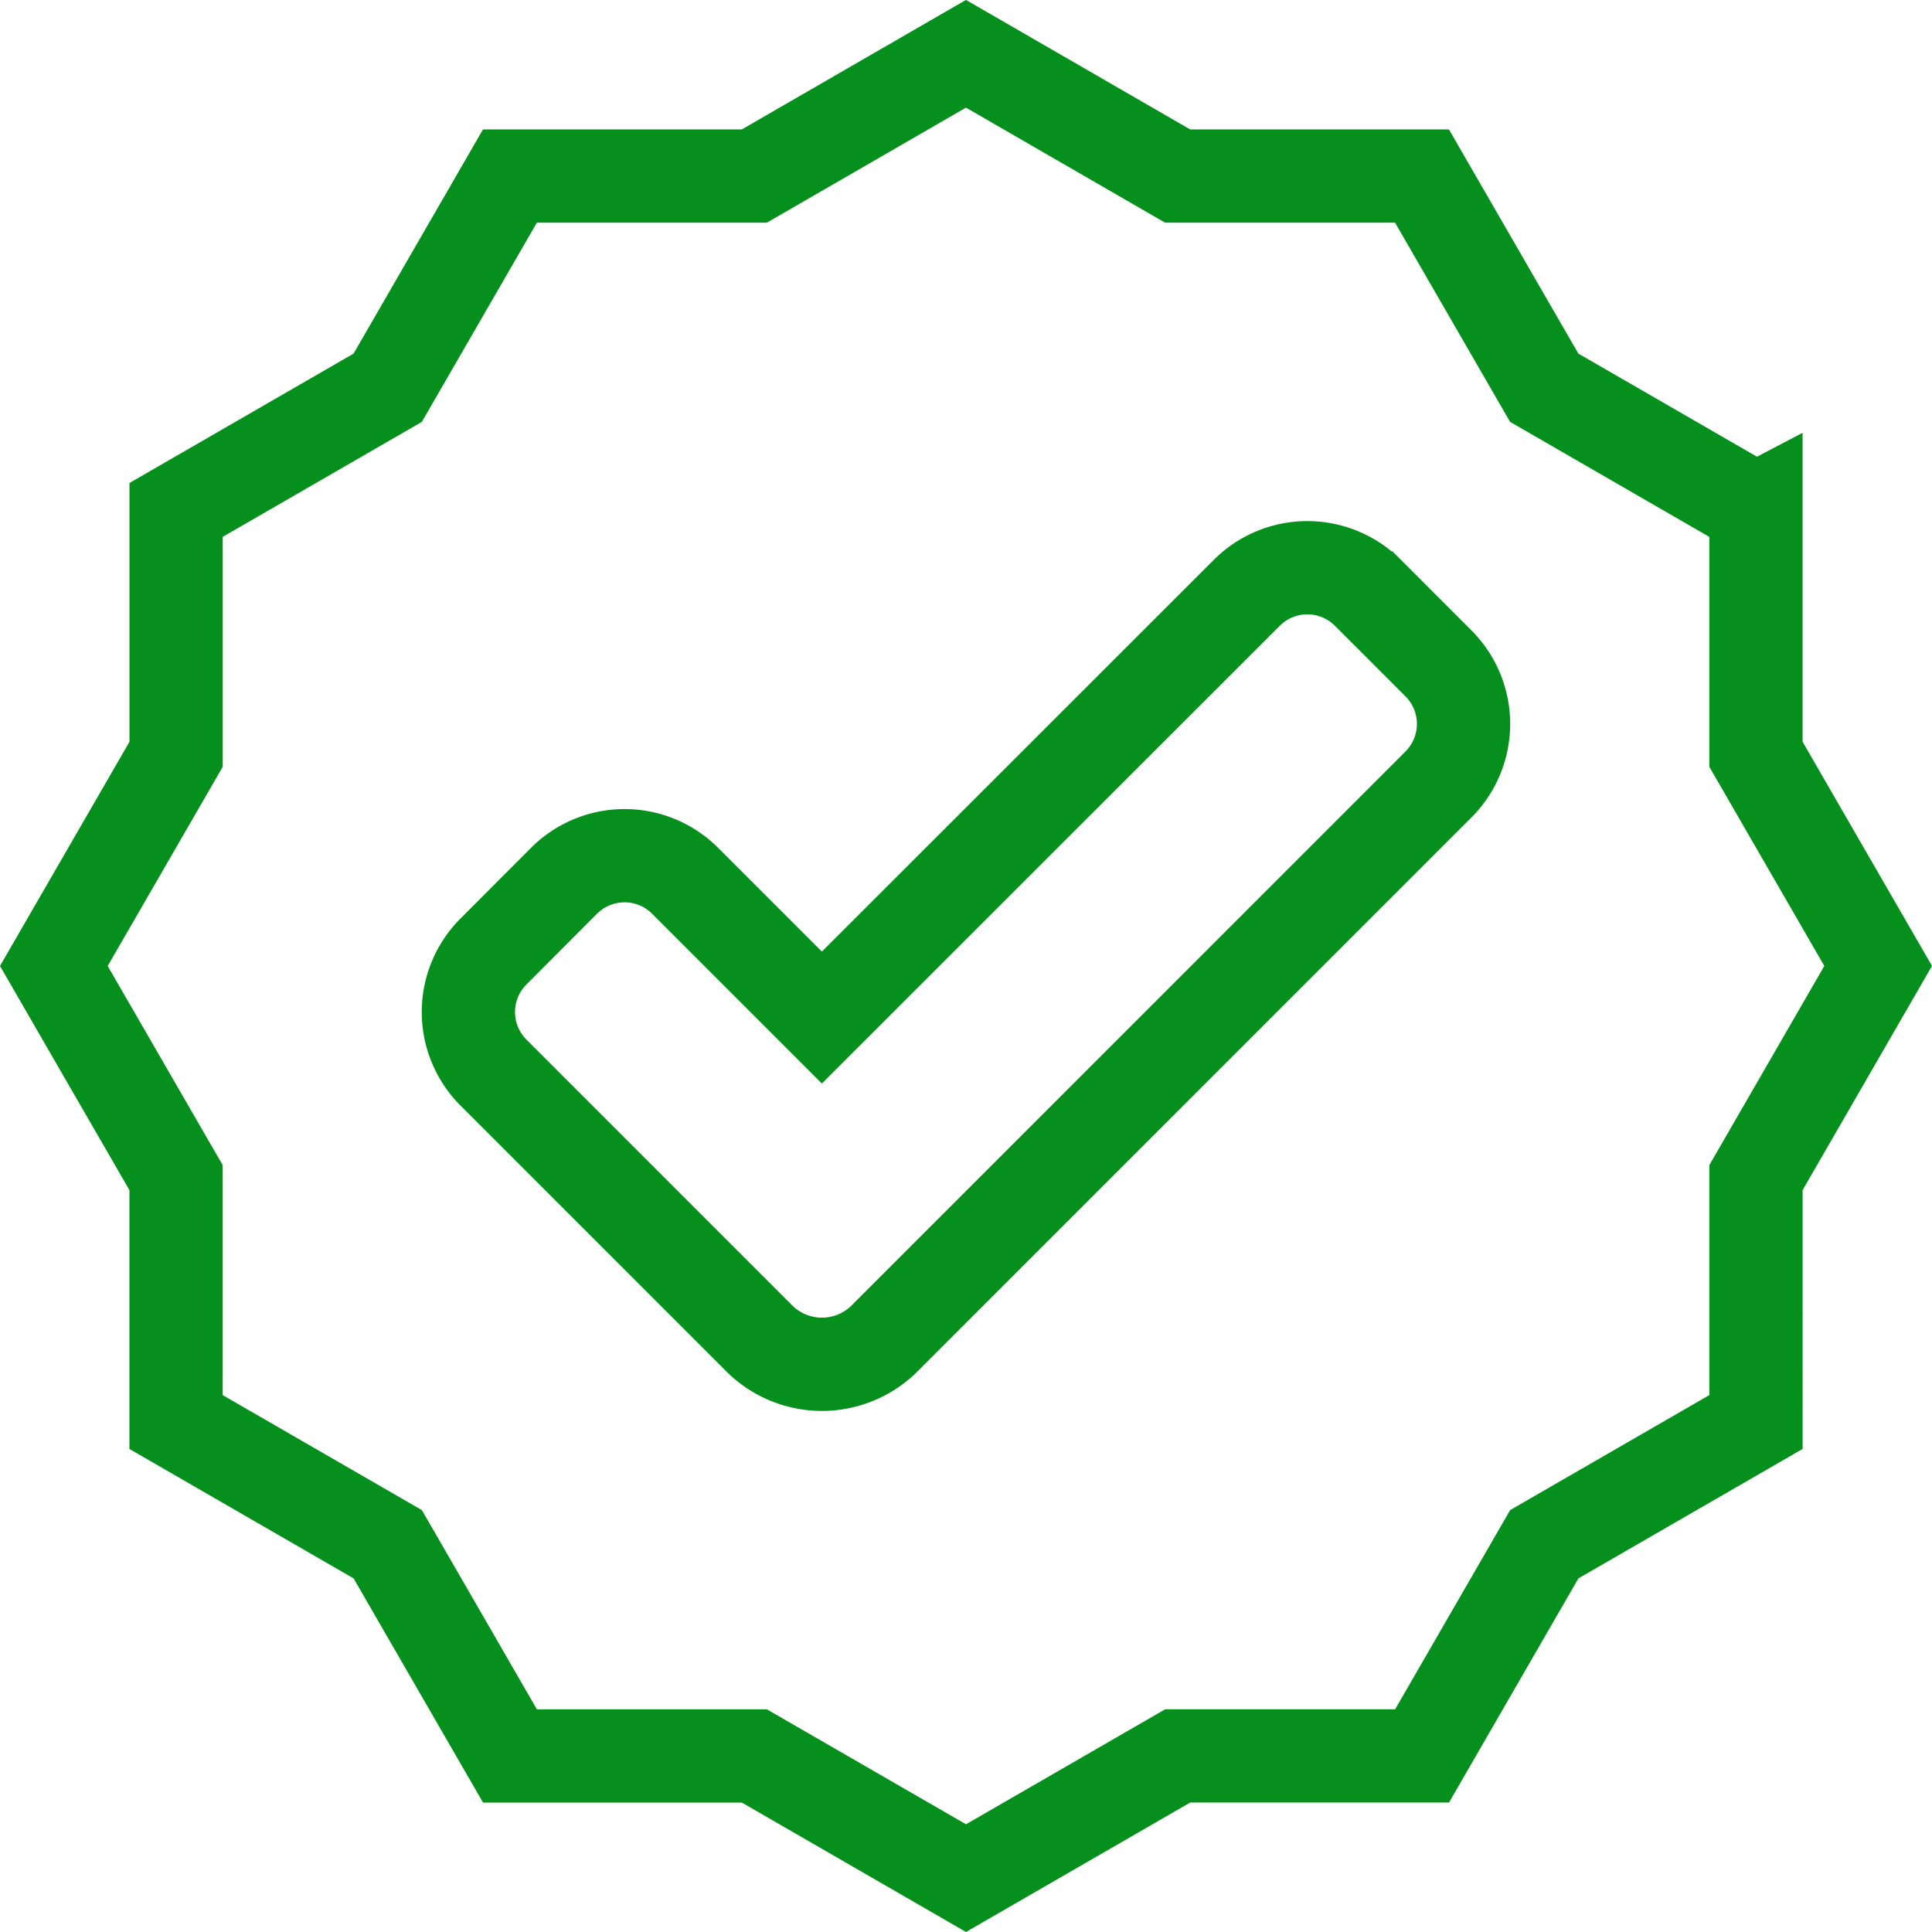 <svg xmlns="http://www.w3.org/2000/svg" width="62.144" height="62.143" viewBox="0 0 62.144 62.143"><defs><style>.a{fill:none;stroke:#058f1c;stroke-width:3px;}</style></defs><g transform="translate(1.732 1.73)"><path class="a" d="M54.747,14.672l-6.809-3.931-3.93-6.808H36.148L29.339,0,22.531,3.933H14.67l-3.931,6.809-6.807,3.93v7.861L0,29.341,3.931,36.15v7.861l6.809,3.931,3.931,6.809h7.861l6.808,3.93,6.809-3.931h7.861l3.931-6.809,6.809-3.931V36.149L58.68,29.34l-3.931-6.809v-7.86ZM26.691,41.35a2.856,2.856,0,0,1-3.971,0L14.14,32.769a2.754,2.754,0,0,1,0-3.893L16.411,26.6a2.754,2.754,0,0,1,3.893,0l4.4,4.4L38.373,17.337a2.754,2.754,0,0,1,3.893,0l2.272,2.272a2.754,2.754,0,0,1,0,3.893Z"/></g></svg>